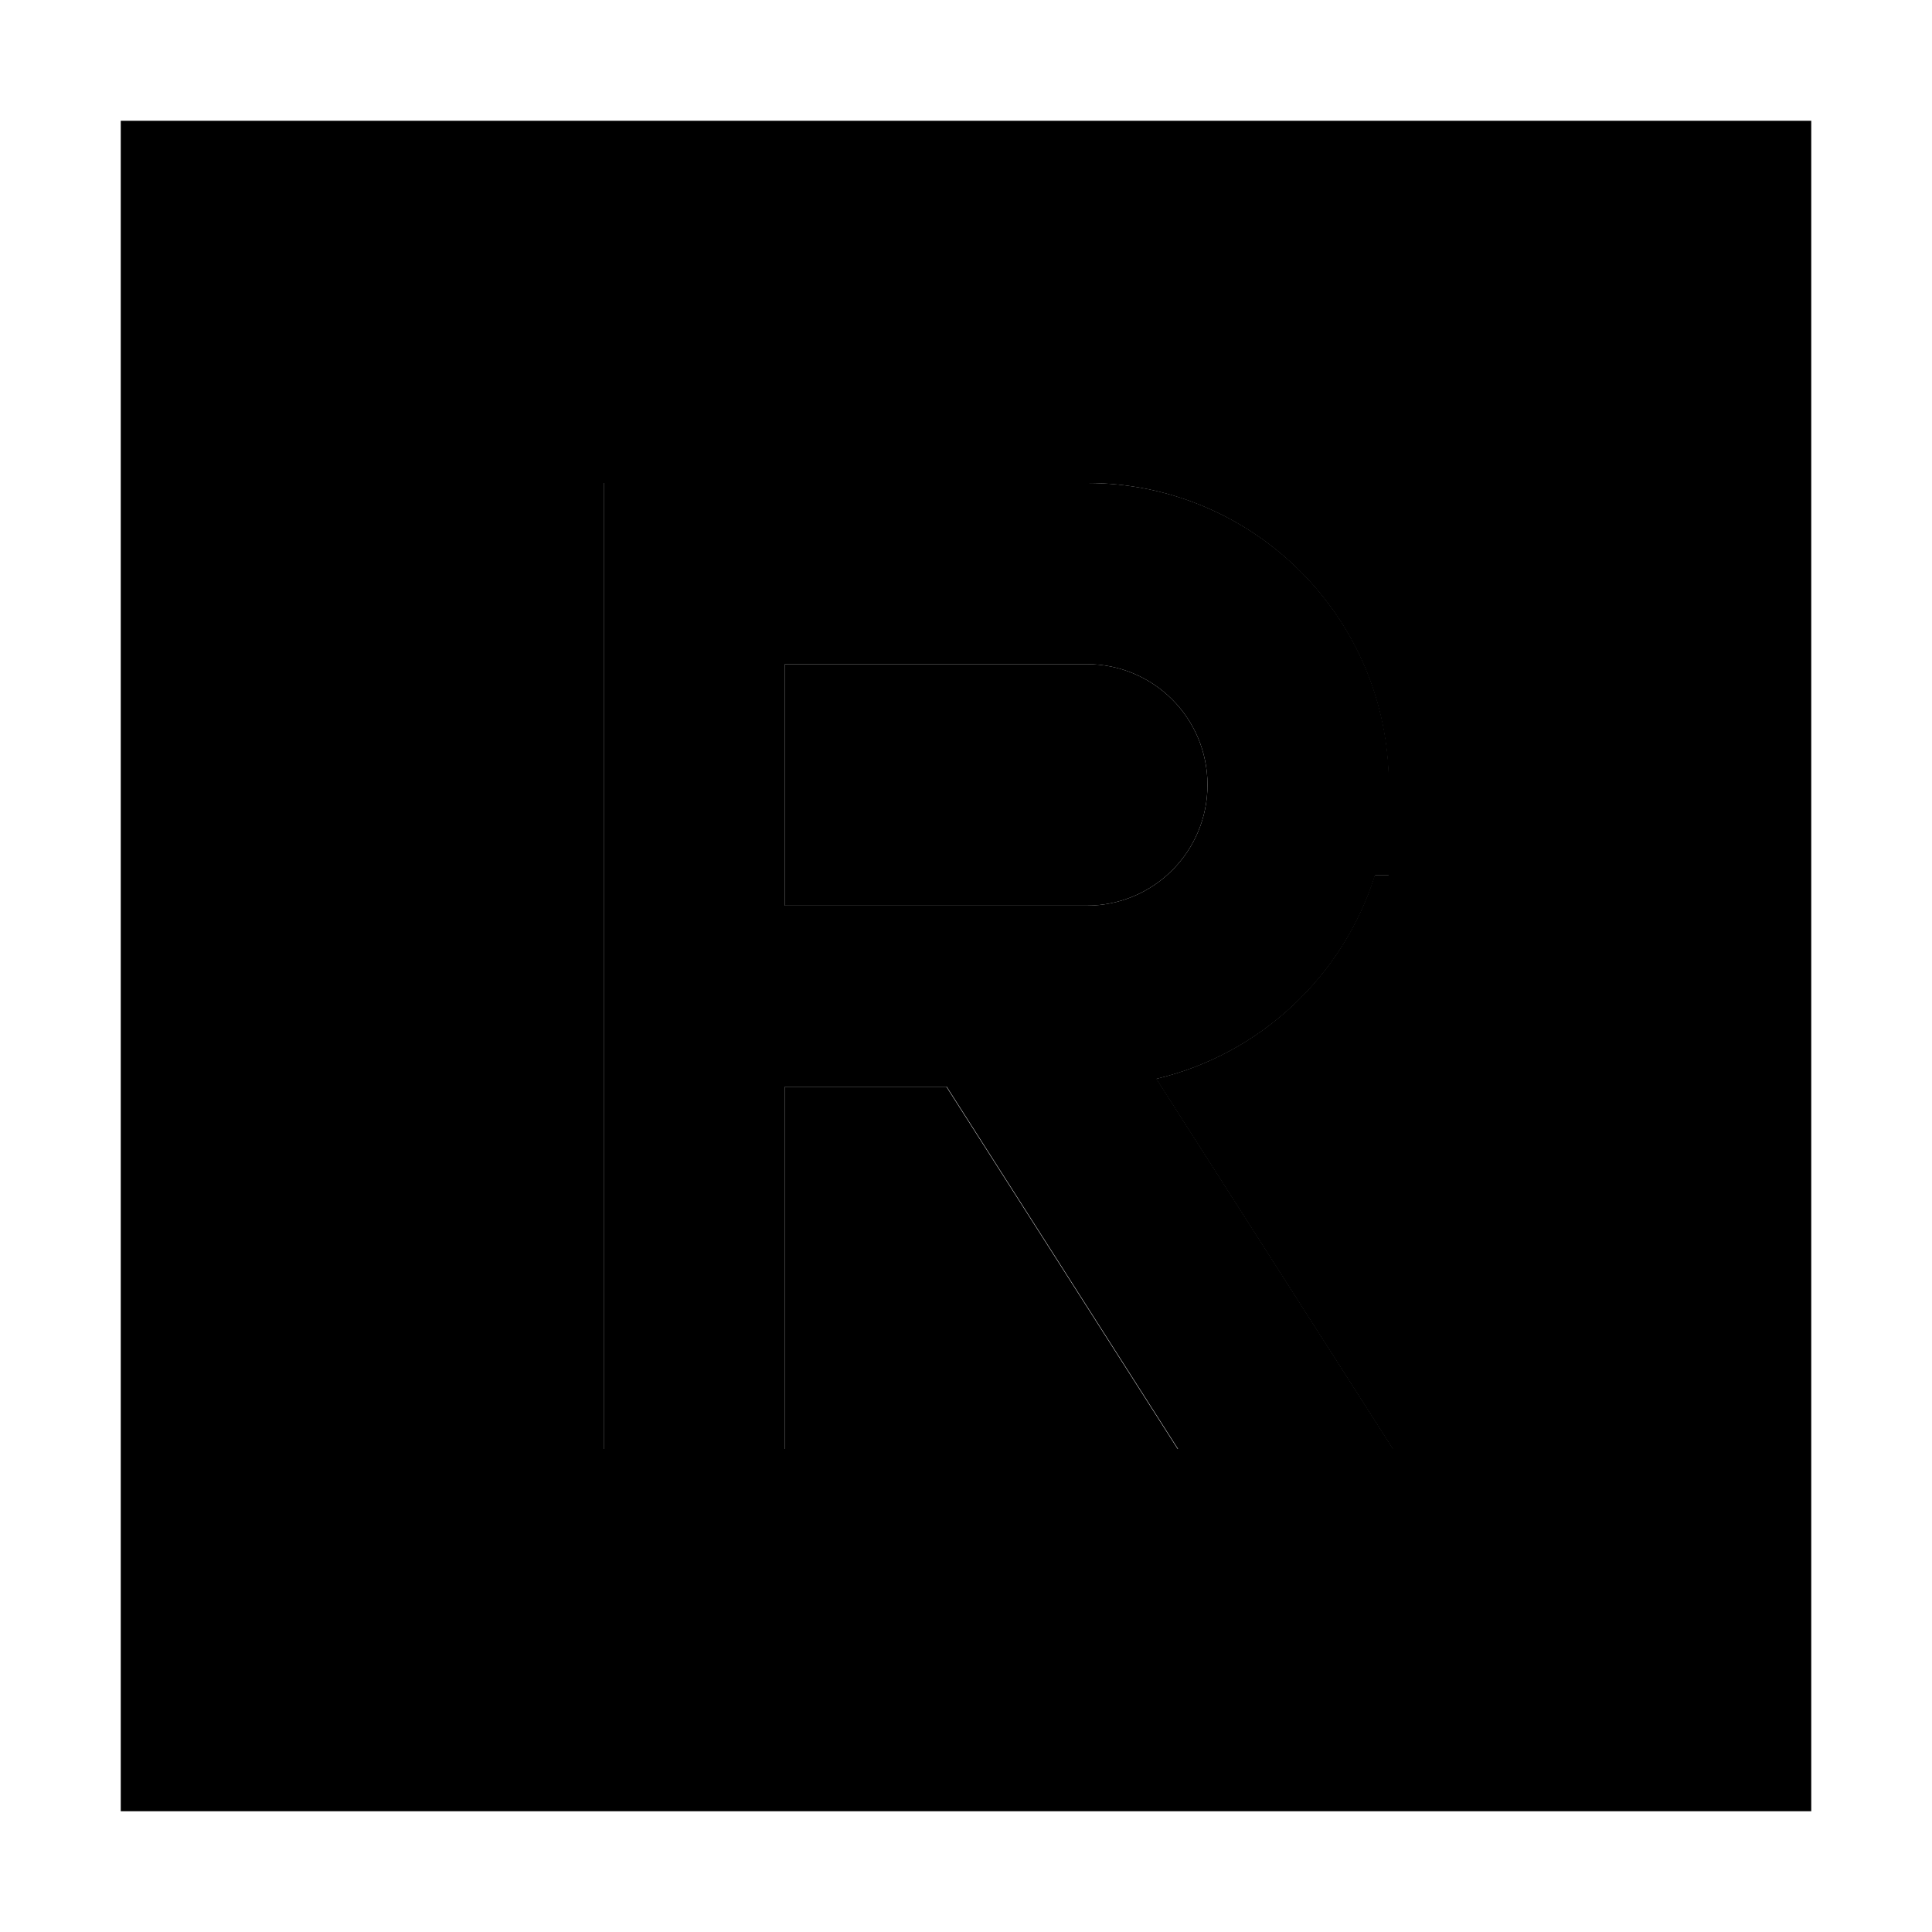 <svg xmlns="http://www.w3.org/2000/svg" width="24" height="24" viewBox="0 0 448 512"><path class="pr-icon-duotone-secondary" d="M0 32L0 480l448 0 0-448L0 32zm128 96l24 0 104 0c44.2 0 80 35.8 80 80l0 24-3.7 0c-8.4 26.7-30.4 47.4-57.9 53.9L337.1 384l-57 0-61.3-96L176 288l0 72 0 24-48 0 0-24 0-96 0-112 0-24zm48 48l0 64 56 0 24 0c17.7 0 32-14.3 32-32s-14.3-32-32-32l-80 0z"/><path class="pr-icon-duotone-primary" d="M152 128l-24 0 0 24 0 112 0 96 0 24 48 0 0-24 0-72 42.9 0 61.3 96 57 0-62.7-98.1c27.5-6.5 49.5-27.2 57.9-53.9l3.7 0 0-24c0-44.2-35.8-80-80-80l-104 0zm80 112l-56 0 0-64 80 0c17.7 0 32 14.3 32 32s-14.3 32-32 32l-24 0z"/></svg>